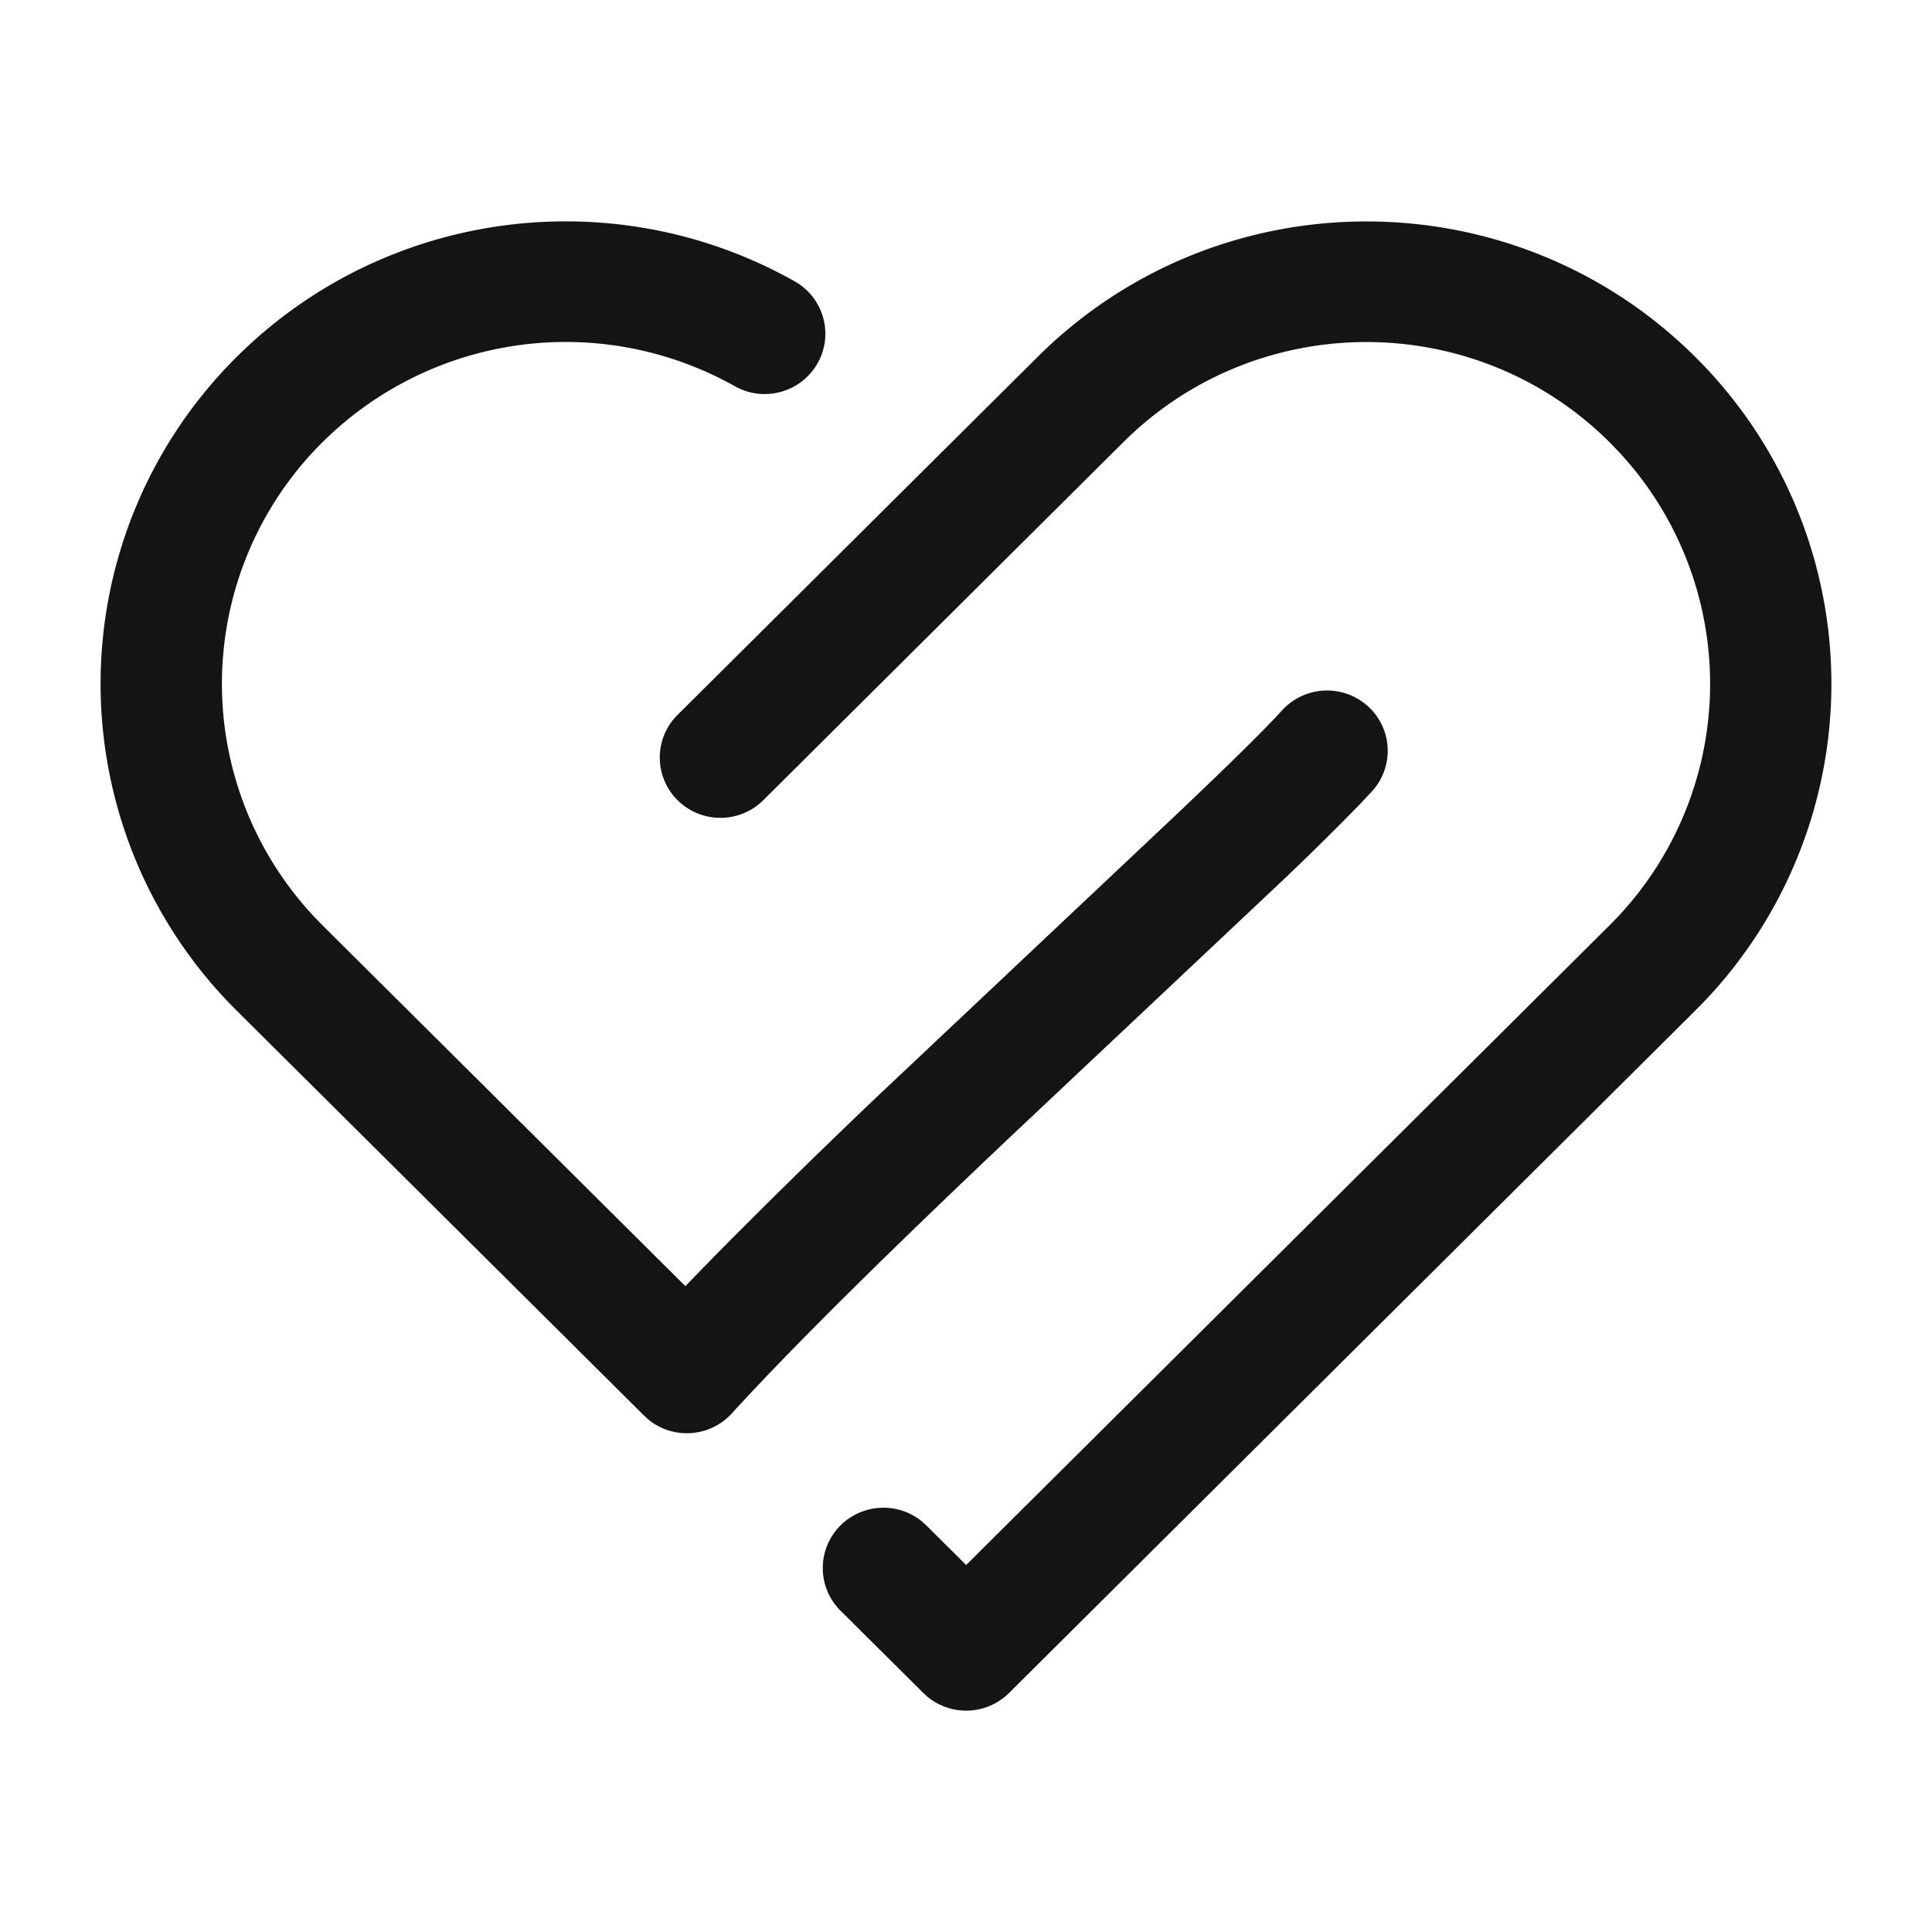 <svg t="1748173026658" class="icon" viewBox="0 0 1024 1024" version="1.1"
    xmlns="http://www.w3.org/2000/svg" p-id="71094" width="200" height="200">
    <path
        d="M898.496 189.141a244.053 244.053 0 0 1 4.885 341.547l-4.907 4.992L534.827 897.301a32.277 32.277 0 0 1-43.029 2.197l-2.432-2.197-43.861-43.605a31.829 31.829 0 0 1 0-45.205 32.277 32.277 0 0 1 43.029-2.197l2.432 2.197 21.12 20.992 340.949-338.987a180.395 180.395 0 0 0 4.267-251.776l-4.267-4.395c-71.147-70.72-186.453-70.72-257.6 0l-190.869 189.803a32.277 32.277 0 0 1-45.44 0 31.829 31.829 0 0 1 0-45.227l190.848-189.76c96.235-95.701 252.267-95.701 348.523 0zM421.12 149.077c15.467 8.683 20.907 28.203 12.16 43.563-8.768 15.36-28.373 20.757-43.819 12.053a182.997 182.997 0 0 0-218.496 29.653 180.395 180.395 0 0 0-4.267 251.733l4.267 4.395 192.299 191.211 15.04-15.488a3926.805 3926.805 0 0 1 88.533-86.805l155.136-146.219c29.397-27.883 47.509-45.653 57.6-56.725a32.277 32.277 0 0 1 45.44-2.133c13.12 11.861 14.08 32.085 2.133 45.141l-6.315 6.741a1477.909 1477.909 0 0 1-44.416 43.669l-140.459 132.245-15.872 15.061c-58.453 55.68-101.717 98.624-132.245 132.011a32.277 32.277 0 0 1-44.139 3.243l-2.347-2.133L125.483 535.68a244.075 244.075 0 0 1 0-346.539C204.331 110.72 325.547 95.232 421.12 149.077z"
        fill="#131415" p-id="71095"></path>
</svg>